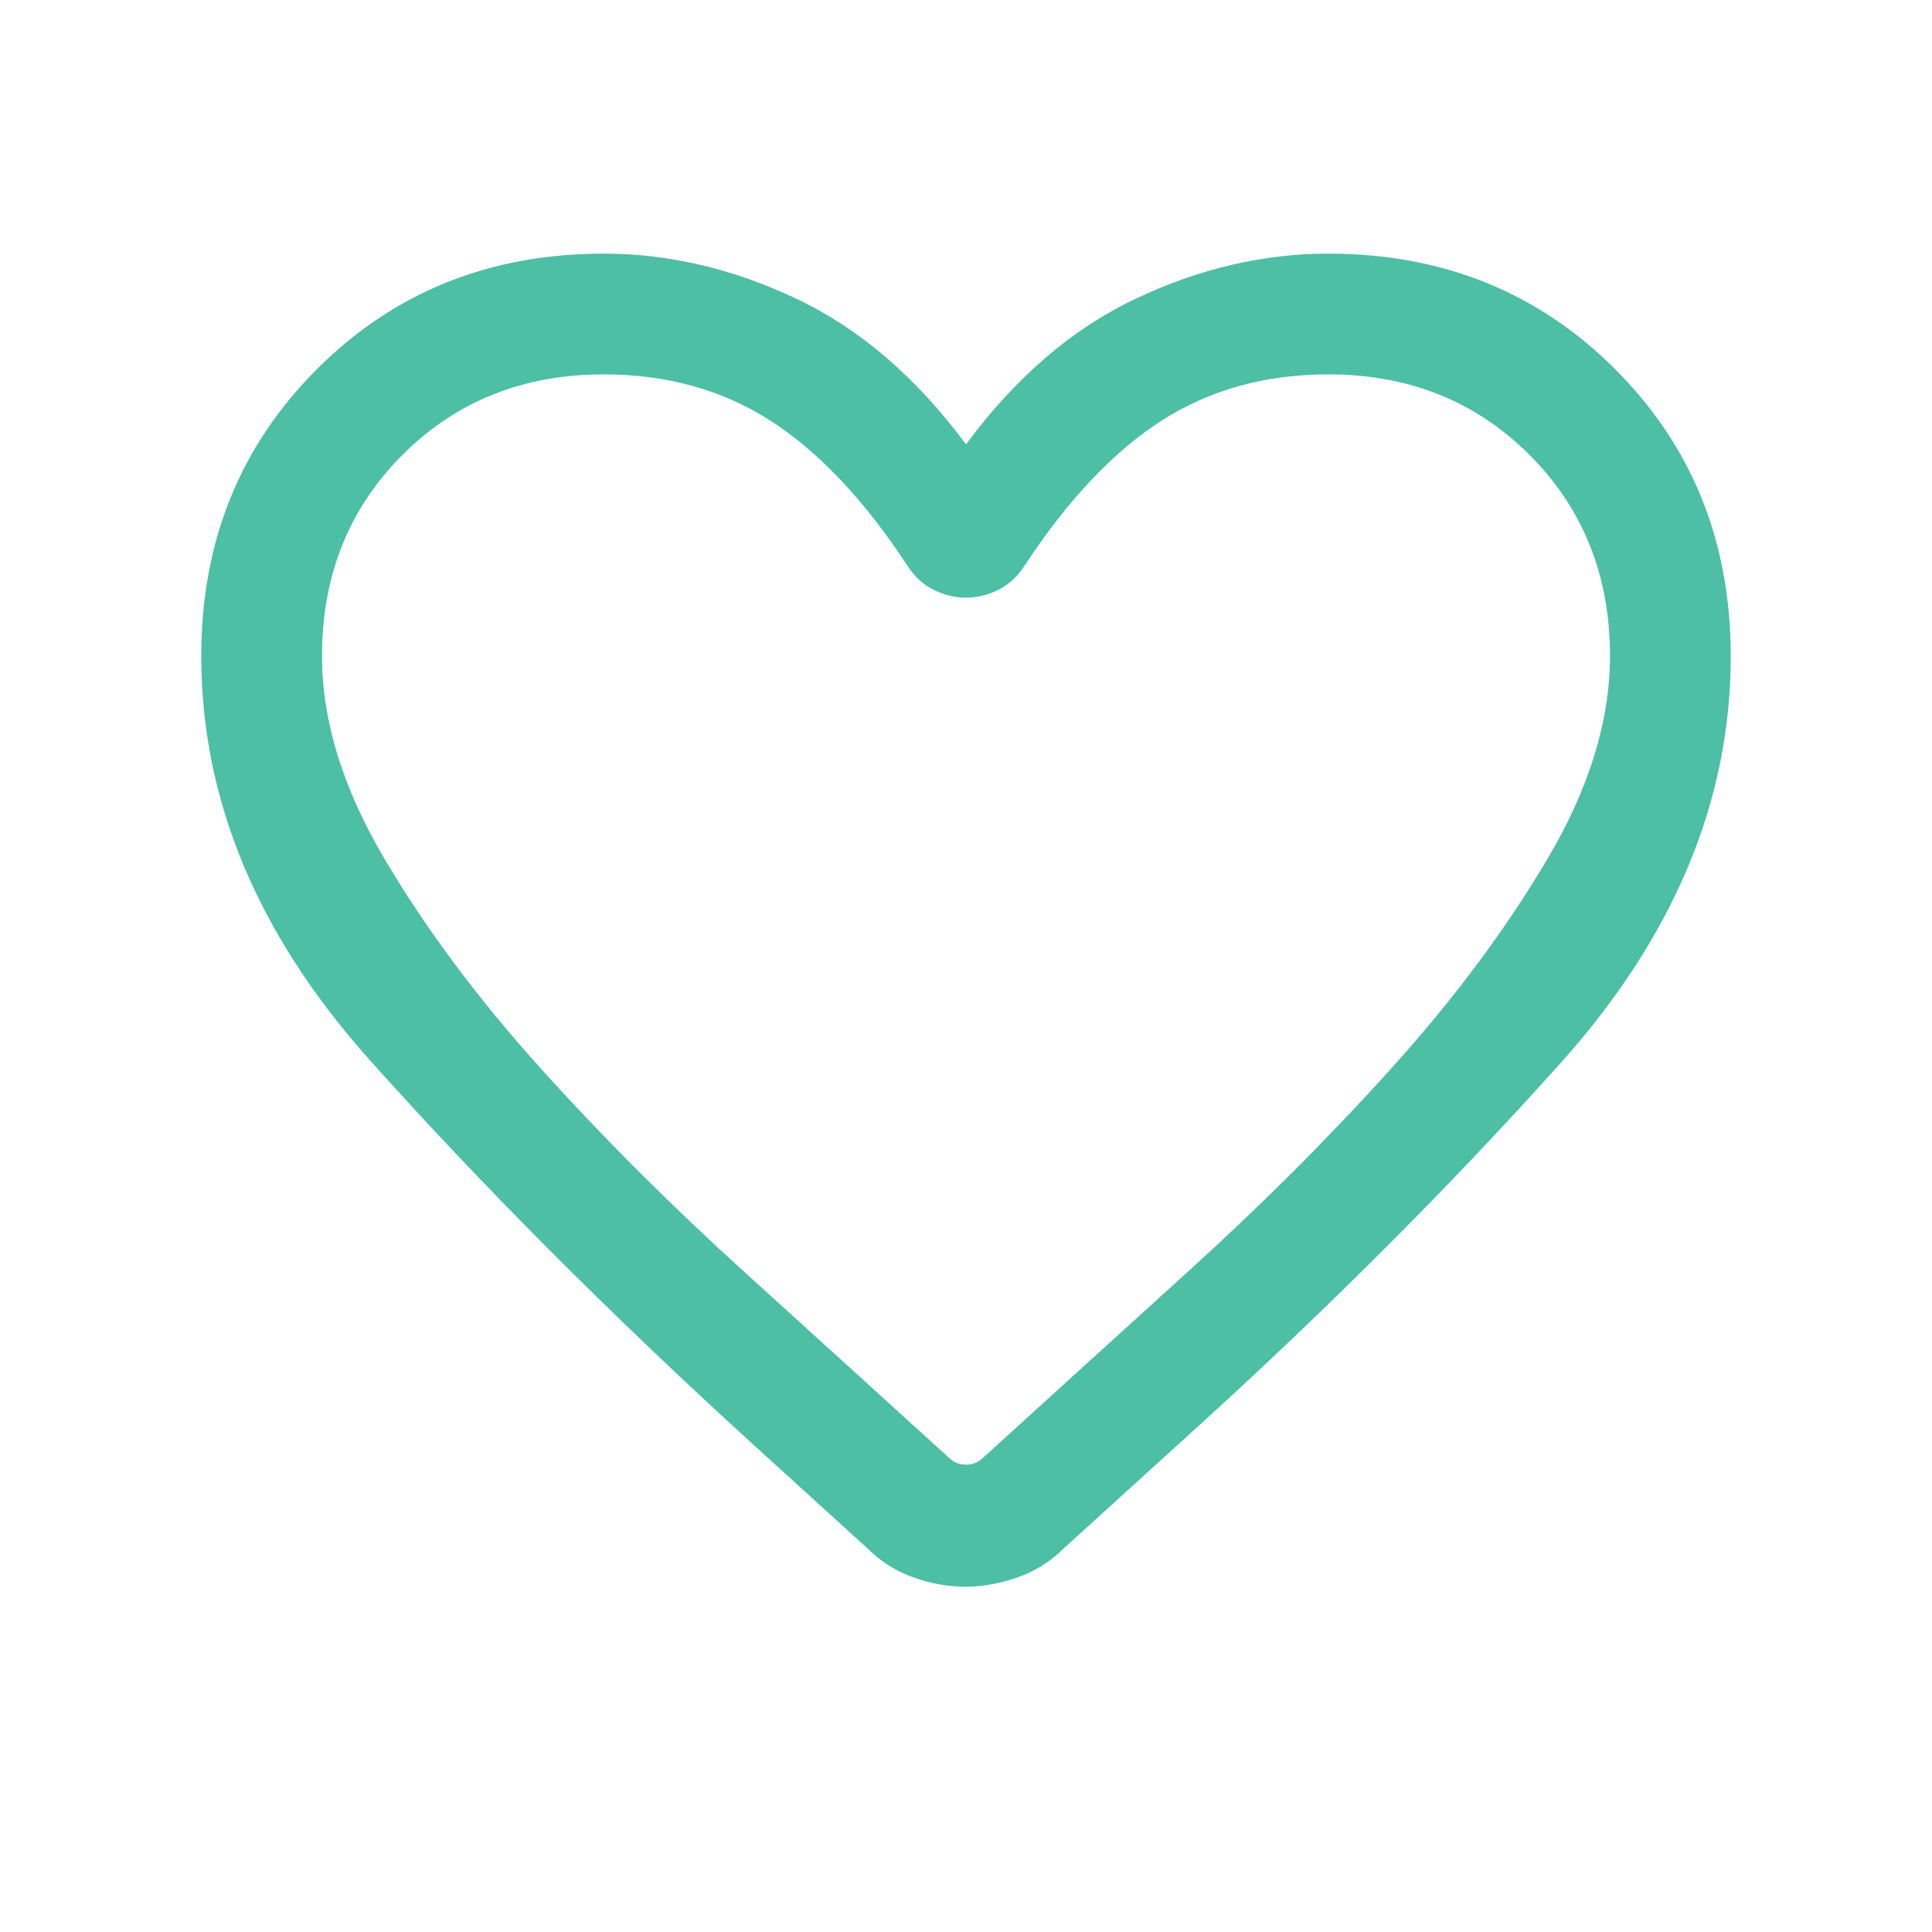 <svg width="18" height="18" viewBox="0 0 18 18" fill="none" xmlns="http://www.w3.org/2000/svg">
<path d="M8.993 14.783C8.832 14.783 8.671 14.754 8.509 14.696C8.347 14.639 8.204 14.548 8.081 14.425L7.004 13.446C5.674 12.233 4.487 11.042 3.442 9.873C2.397 8.703 1.875 7.45 1.875 6.113C1.875 5.049 2.234 4.158 2.952 3.44C3.669 2.722 4.561 2.363 5.625 2.363C6.23 2.363 6.827 2.503 7.417 2.782C8.007 3.06 8.535 3.513 9 4.14C9.465 3.513 9.993 3.06 10.583 2.782C11.173 2.503 11.77 2.363 12.375 2.363C13.439 2.363 14.331 2.722 15.048 3.44C15.766 4.158 16.125 5.049 16.125 6.113C16.125 7.464 15.594 8.731 14.531 9.914C13.469 11.098 12.284 12.279 10.977 13.457L9.912 14.425C9.788 14.548 9.645 14.639 9.48 14.696C9.316 14.754 9.153 14.783 8.993 14.783ZM8.461 5.28C8.055 4.661 7.628 4.208 7.179 3.92C6.731 3.632 6.212 3.488 5.625 3.488C4.875 3.488 4.25 3.738 3.75 4.238C3.25 4.738 3 5.363 3 6.113C3 6.715 3.194 7.345 3.582 8.001C3.97 8.658 4.457 9.311 5.043 9.96C5.629 10.609 6.264 11.243 6.948 11.862C7.631 12.482 8.265 13.057 8.849 13.589C8.892 13.627 8.942 13.646 9 13.646C9.058 13.646 9.108 13.627 9.151 13.589C9.735 13.057 10.369 12.482 11.052 11.862C11.736 11.243 12.371 10.609 12.957 9.96C13.543 9.311 14.03 8.658 14.418 8.001C14.806 7.345 15 6.715 15 6.113C15 5.363 14.75 4.738 14.25 4.238C13.75 3.738 13.125 3.488 12.375 3.488C11.787 3.488 11.27 3.632 10.821 3.92C10.372 4.208 9.945 4.661 9.539 5.28C9.476 5.376 9.396 5.448 9.3 5.496C9.204 5.544 9.104 5.568 9 5.568C8.896 5.568 8.796 5.544 8.7 5.496C8.604 5.448 8.524 5.376 8.461 5.28Z" fill="#4CBFA4"/>
</svg>
